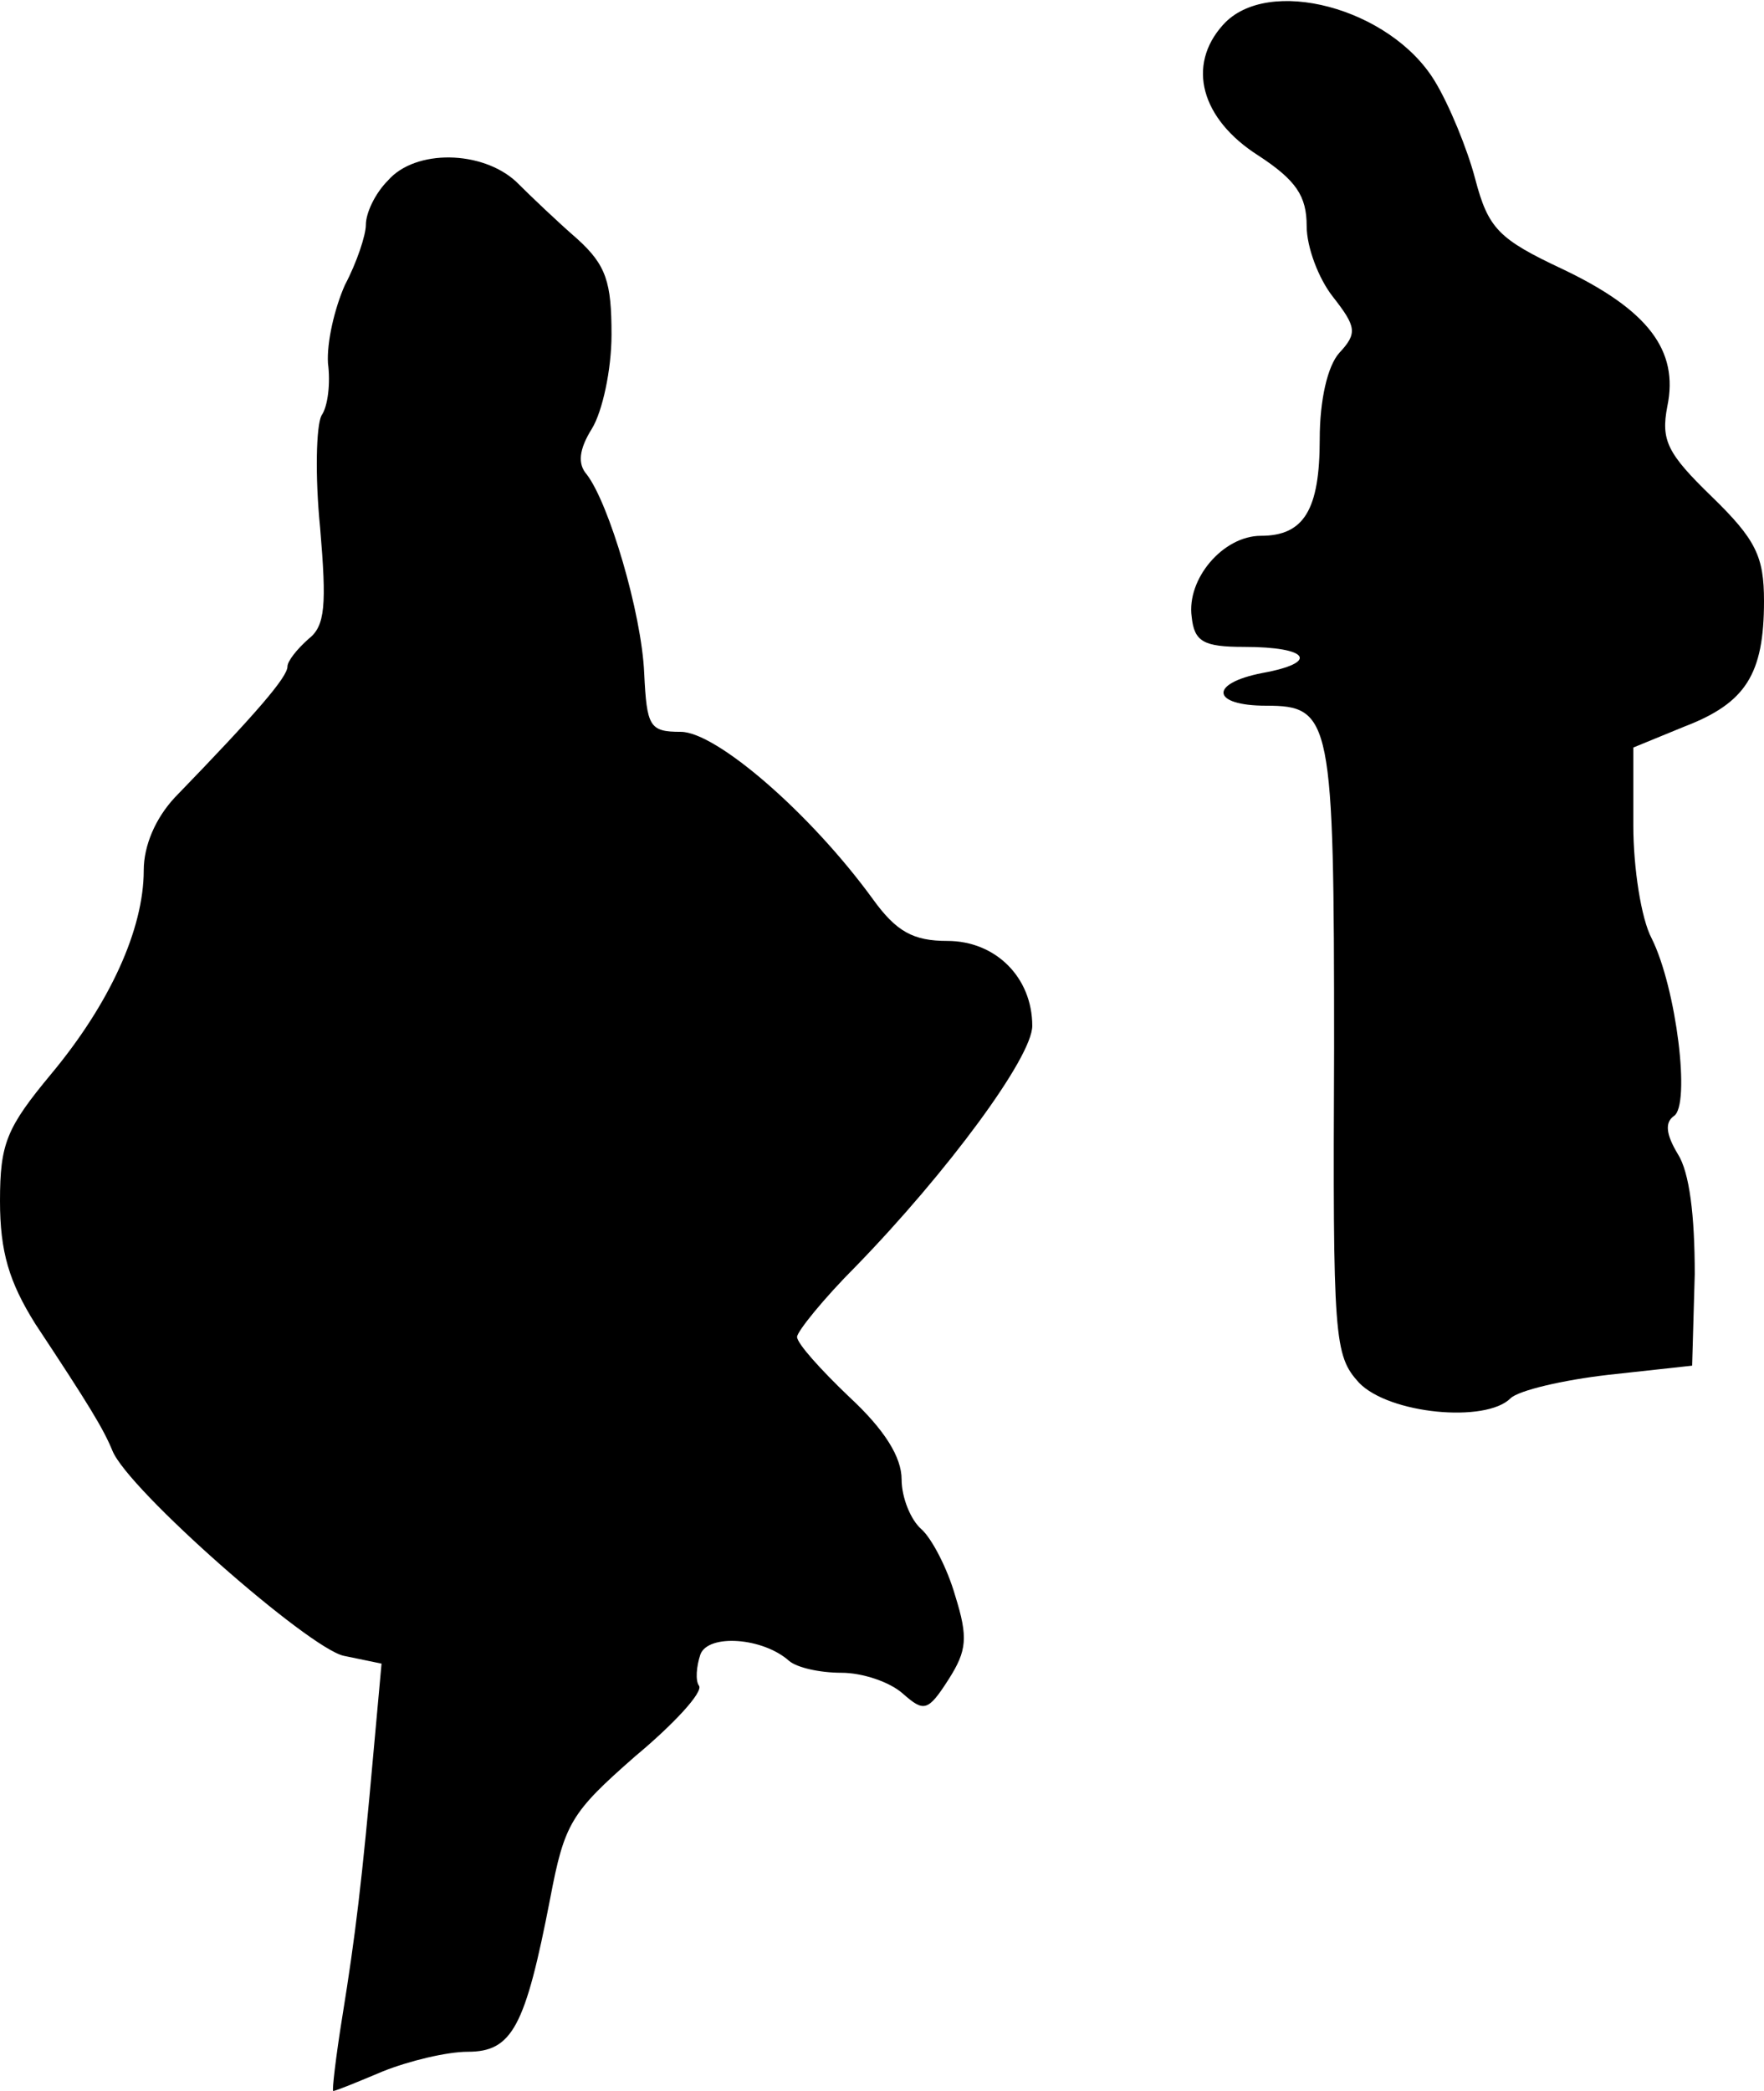 <?xml version="1.0" standalone="no"?>
<!DOCTYPE svg PUBLIC "-//W3C//DTD SVG 20010904//EN"
 "http://www.w3.org/TR/2001/REC-SVG-20010904/DTD/svg10.dtd">
<svg version="1.0" xmlns="http://www.w3.org/2000/svg"
 width="135pt" height="160pt" viewBox="0 0 135 160"
 preserveAspectRatio="xMidYMid meet">
<g transform="translate(0,160) scale(0.1,-0.1)"
fill="#000000" stroke="none">
<path fill="#000000" stroke="none" d="M936 1581 c-28 -31 -17 -72 27 -100 29
-19 37 -31 37 -54 0 -16 9 -40 20 -54 18 -23 19 -28 5 -43 -9 -10 -15 -36 -15
-66 0 -54 -12 -74 -45 -74 -29 0 -57 -33 -53 -62 2 -19 9 -23 40 -23 50 0 58
-12 14 -20 -41 -8 -39 -25 3 -25 50 0 52 -10 52 -262 -1 -223 0 -235 19 -256
23 -24 97 -31 116 -12 6 6 40 14 75 18 l64 7 2 70 c0 45 -4 78 -13 92 -9 15
-10 24 -3 29 13 8 2 98 -17 136 -8 15 -14 54 -14 86 l0 60 39 16 c47 18 61 40
61 96 0 34 -6 47 -40 80 -34 33 -39 43 -34 69 9 43 -15 74 -80 105 -49 23 -57
31 -67 69 -6 23 -20 57 -31 75 -34 56 -128 81 -162 43z"/>
<path fill="#000000" stroke="none" d="M297 1462 c-10 -10 -17 -25 -17 -34 0
-8 -7 -29 -16 -46 -8 -18 -14 -44 -13 -60 2 -15 0 -33 -5 -40 -4 -8 -5 -46 -1
-86 5 -59 4 -75 -9 -85 -9 -8 -16 -17 -16 -21 0 -8 -23 -35 -86 -100 -15 -16
-24 -37 -24 -56 0 -45 -26 -102 -71 -156 -34 -41 -39 -53 -39 -97 0 -39 7 -62
27 -94 41 -62 52 -80 59 -97 12 -30 150 -151 177 -157 l29 -6 -6 -66 c-9 -101
-14 -142 -24 -204 -5 -31 -8 -57 -7 -57 2 0 19 7 38 15 20 8 49 15 65 15 34 0
44 19 63 117 11 58 16 66 65 109 30 25 52 49 49 54 -3 4 -2 15 1 24 6 16 48
13 68 -5 6 -5 23 -9 40 -9 16 0 37 -7 47 -16 16 -14 19 -14 35 11 14 22 15 32
5 64 -6 21 -18 44 -26 51 -8 7 -15 24 -15 38 0 17 -13 38 -40 63 -22 21 -40
41 -40 46 0 4 20 29 45 54 70 72 135 160 135 184 0 37 -28 65 -65 65 -26 0
-39 7 -57 32 -48 66 -120 128 -147 128 -24 0 -26 4 -28 45 -2 46 -27 130 -44
152 -7 8 -6 19 4 35 8 13 15 45 15 72 0 40 -4 53 -26 73 -15 13 -36 33 -47 44
-26 24 -77 25 -98 1z"/>
</g>
</svg>
